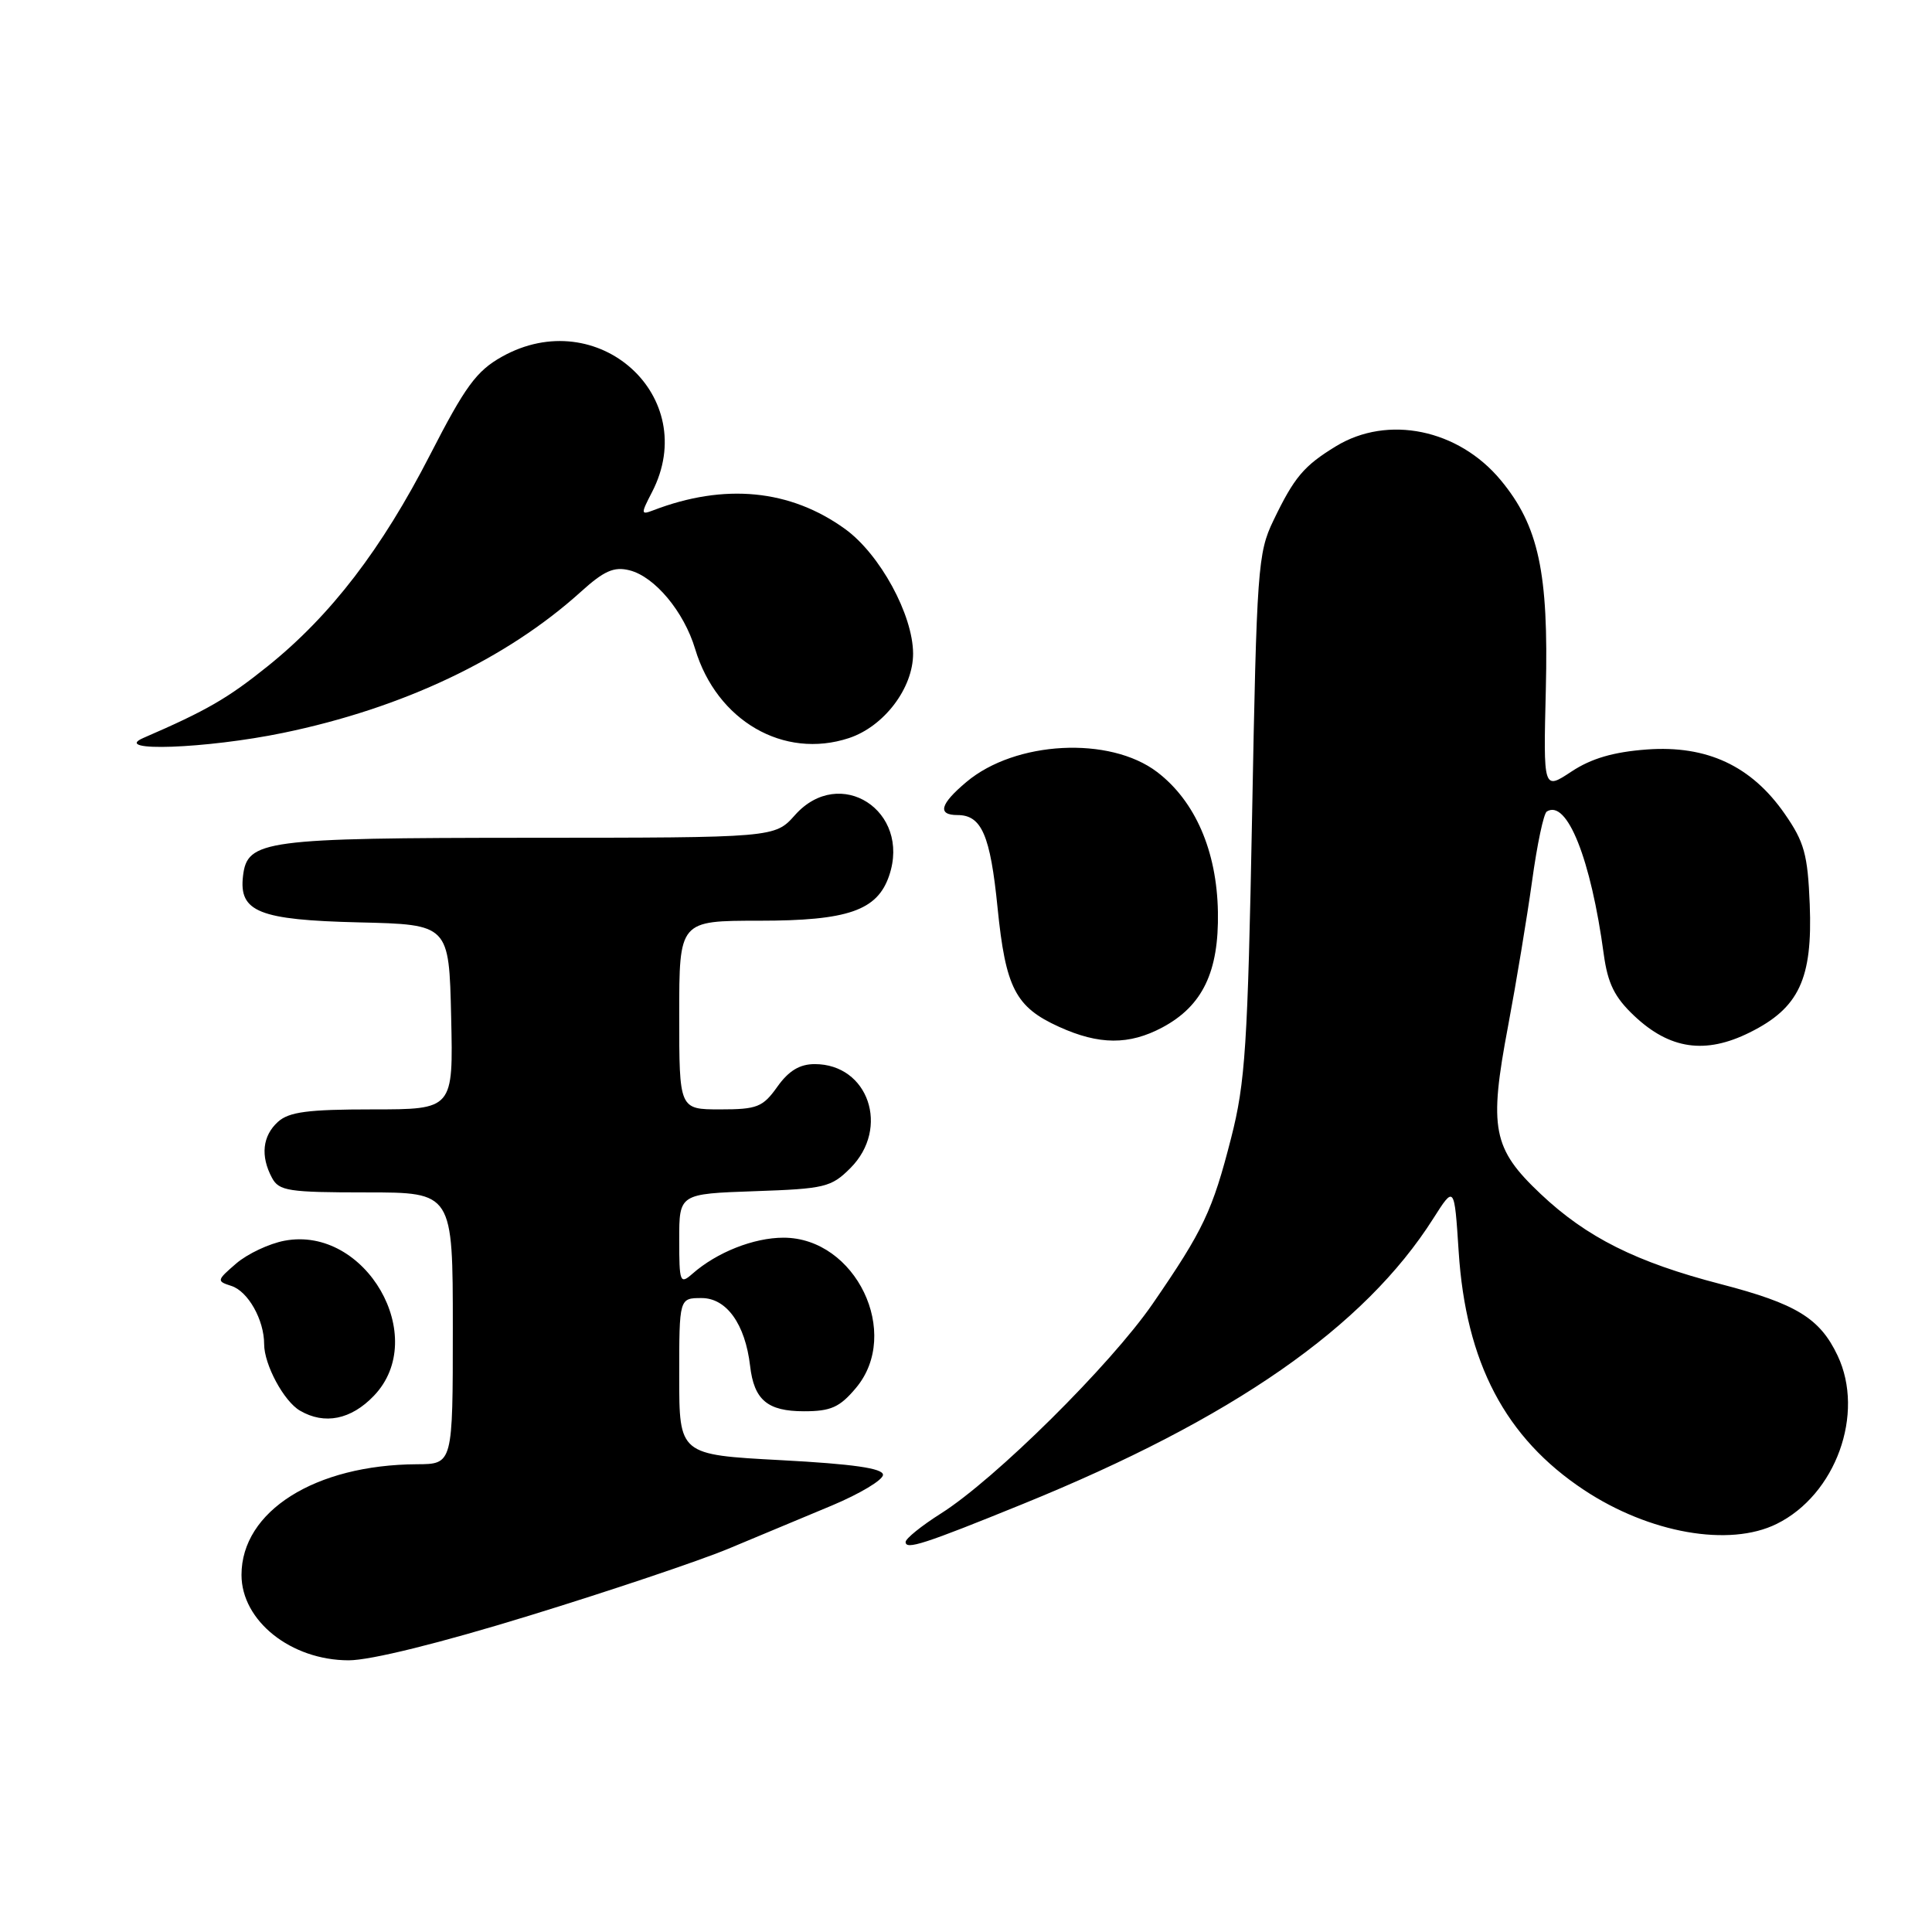 <?xml version="1.0" encoding="UTF-8" standalone="no"?>
<!DOCTYPE svg PUBLIC "-//W3C//DTD SVG 1.1//EN" "http://www.w3.org/Graphics/SVG/1.1/DTD/svg11.dtd" >
<svg xmlns="http://www.w3.org/2000/svg" xmlns:xlink="http://www.w3.org/1999/xlink" version="1.1" viewBox="0 0 256 256">
 <g >
 <path fill="currentColor"
d=" M 70.20 214.06 C 80.81 210.80 92.65 206.82 96.50 205.22 C 100.35 203.62 106.54 201.03 110.25 199.48 C 113.96 197.92 117.00 196.10 117.00 195.42 C 117.00 194.56 113.06 193.99 103.50 193.48 C 90.00 192.76 90.00 192.76 90.00 182.38 C 90.00 172.00 90.00 172.00 92.97 172.00 C 96.27 172.00 98.74 175.45 99.39 180.97 C 99.91 185.50 101.69 187.00 106.53 187.00 C 110.09 187.00 111.26 186.48 113.41 183.92 C 119.50 176.69 113.39 164.00 103.82 164.00 C 99.88 164.00 94.99 165.93 91.75 168.78 C 90.11 170.22 90.00 169.94 90.00 164.25 C 90.00 158.19 90.00 158.19 99.98 157.84 C 109.29 157.52 110.14 157.32 112.68 154.78 C 117.97 149.48 115.07 141.00 107.96 141.00 C 105.96 141.00 104.51 141.88 103.00 144.00 C 101.08 146.70 100.33 147.00 95.43 147.00 C 90.00 147.00 90.00 147.00 90.00 134.50 C 90.00 122.00 90.00 122.00 100.60 122.00 C 112.35 122.00 116.24 120.65 117.81 116.05 C 120.75 107.44 111.28 101.33 105.34 108.00 C 102.67 111.00 102.67 111.00 70.08 111.01 C 34.92 111.03 32.76 111.32 32.20 116.08 C 31.64 120.83 34.32 121.90 47.54 122.22 C 59.50 122.50 59.50 122.50 59.78 134.75 C 60.06 147.00 60.06 147.00 49.36 147.00 C 40.80 147.00 38.29 147.33 36.83 148.65 C 34.78 150.51 34.49 153.18 36.04 156.07 C 36.97 157.81 38.22 158.00 48.54 158.00 C 60.00 158.00 60.00 158.00 60.00 176.00 C 60.00 194.00 60.00 194.00 55.25 194.02 C 41.75 194.09 32.00 200.24 32.00 208.68 C 32.00 214.77 38.55 219.99 46.20 220.00 C 49.10 220.00 58.24 217.74 70.20 214.06 Z  M 135.50 199.30 C 163.34 187.99 180.80 175.85 189.93 161.44 C 192.71 157.07 192.71 157.07 193.28 165.82 C 194.23 180.56 199.46 190.52 209.89 197.43 C 218.54 203.16 229.13 205.03 235.41 201.93 C 243.25 198.07 247.14 187.32 243.49 179.62 C 241.14 174.66 238.01 172.75 228.00 170.15 C 216.81 167.25 210.24 163.96 204.15 158.21 C 197.77 152.19 197.26 149.54 199.83 135.95 C 200.91 130.20 202.34 121.56 203.01 116.74 C 203.67 111.93 204.54 107.78 204.96 107.53 C 207.63 105.87 210.80 113.80 212.51 126.47 C 213.04 130.32 213.94 132.15 216.54 134.60 C 221.25 139.05 225.97 139.73 231.84 136.81 C 238.38 133.57 240.19 129.71 239.80 119.83 C 239.53 113.20 239.08 111.57 236.48 107.83 C 232.07 101.48 226.17 98.73 218.22 99.31 C 213.78 99.64 210.85 100.50 208.22 102.24 C 204.50 104.70 204.50 104.70 204.83 91.37 C 205.21 75.87 203.88 69.68 198.86 63.63 C 193.26 56.87 183.89 54.94 177.02 59.13 C 172.76 61.73 171.49 63.23 168.72 69.00 C 166.67 73.25 166.52 75.40 165.91 108.00 C 165.33 138.56 165.01 143.45 163.13 150.79 C 160.66 160.45 159.46 162.98 152.74 172.75 C 147.17 180.84 131.85 196.02 124.67 200.55 C 122.11 202.17 120.00 203.87 120.00 204.32 C 120.00 205.40 122.42 204.62 135.50 199.30 Z  M 49.54 184.95 C 56.98 177.19 48.45 162.38 37.71 164.40 C 35.67 164.78 32.79 166.14 31.31 167.41 C 28.71 169.65 28.68 169.76 30.65 170.39 C 32.86 171.09 35.00 174.88 35.00 178.10 C 35.00 180.82 37.61 185.68 39.75 186.92 C 43.00 188.82 46.52 188.11 49.54 184.95 Z  M 154.02 136.14 C 159.35 133.29 161.52 128.77 161.38 120.84 C 161.24 112.76 158.37 106.15 153.33 102.30 C 147.04 97.51 134.53 98.16 128.05 103.62 C 124.56 106.55 124.17 108.00 126.88 108.00 C 130.07 108.00 131.22 110.66 132.18 120.26 C 133.25 130.91 134.55 133.44 140.33 136.06 C 145.63 138.47 149.61 138.49 154.02 136.14 Z  M 37.52 97.11 C 53.35 93.84 67.09 87.33 76.95 78.43 C 80.04 75.63 81.36 75.05 83.42 75.57 C 86.76 76.41 90.63 81.05 92.11 85.99 C 94.97 95.51 103.84 100.65 112.49 97.80 C 117.14 96.26 121.00 91.18 120.99 86.60 C 120.97 81.46 116.60 73.45 112.00 70.11 C 104.72 64.84 96.00 63.99 86.53 67.63 C 84.91 68.25 84.90 68.09 86.40 65.20 C 92.94 52.54 79.20 40.16 66.50 47.27 C 63.13 49.16 61.64 51.20 57.00 60.24 C 50.57 72.77 43.86 81.52 35.53 88.23 C 30.16 92.55 27.38 94.15 19.00 97.78 C 14.64 99.67 27.35 99.21 37.52 97.11 Z "/>
</g>
</svg>